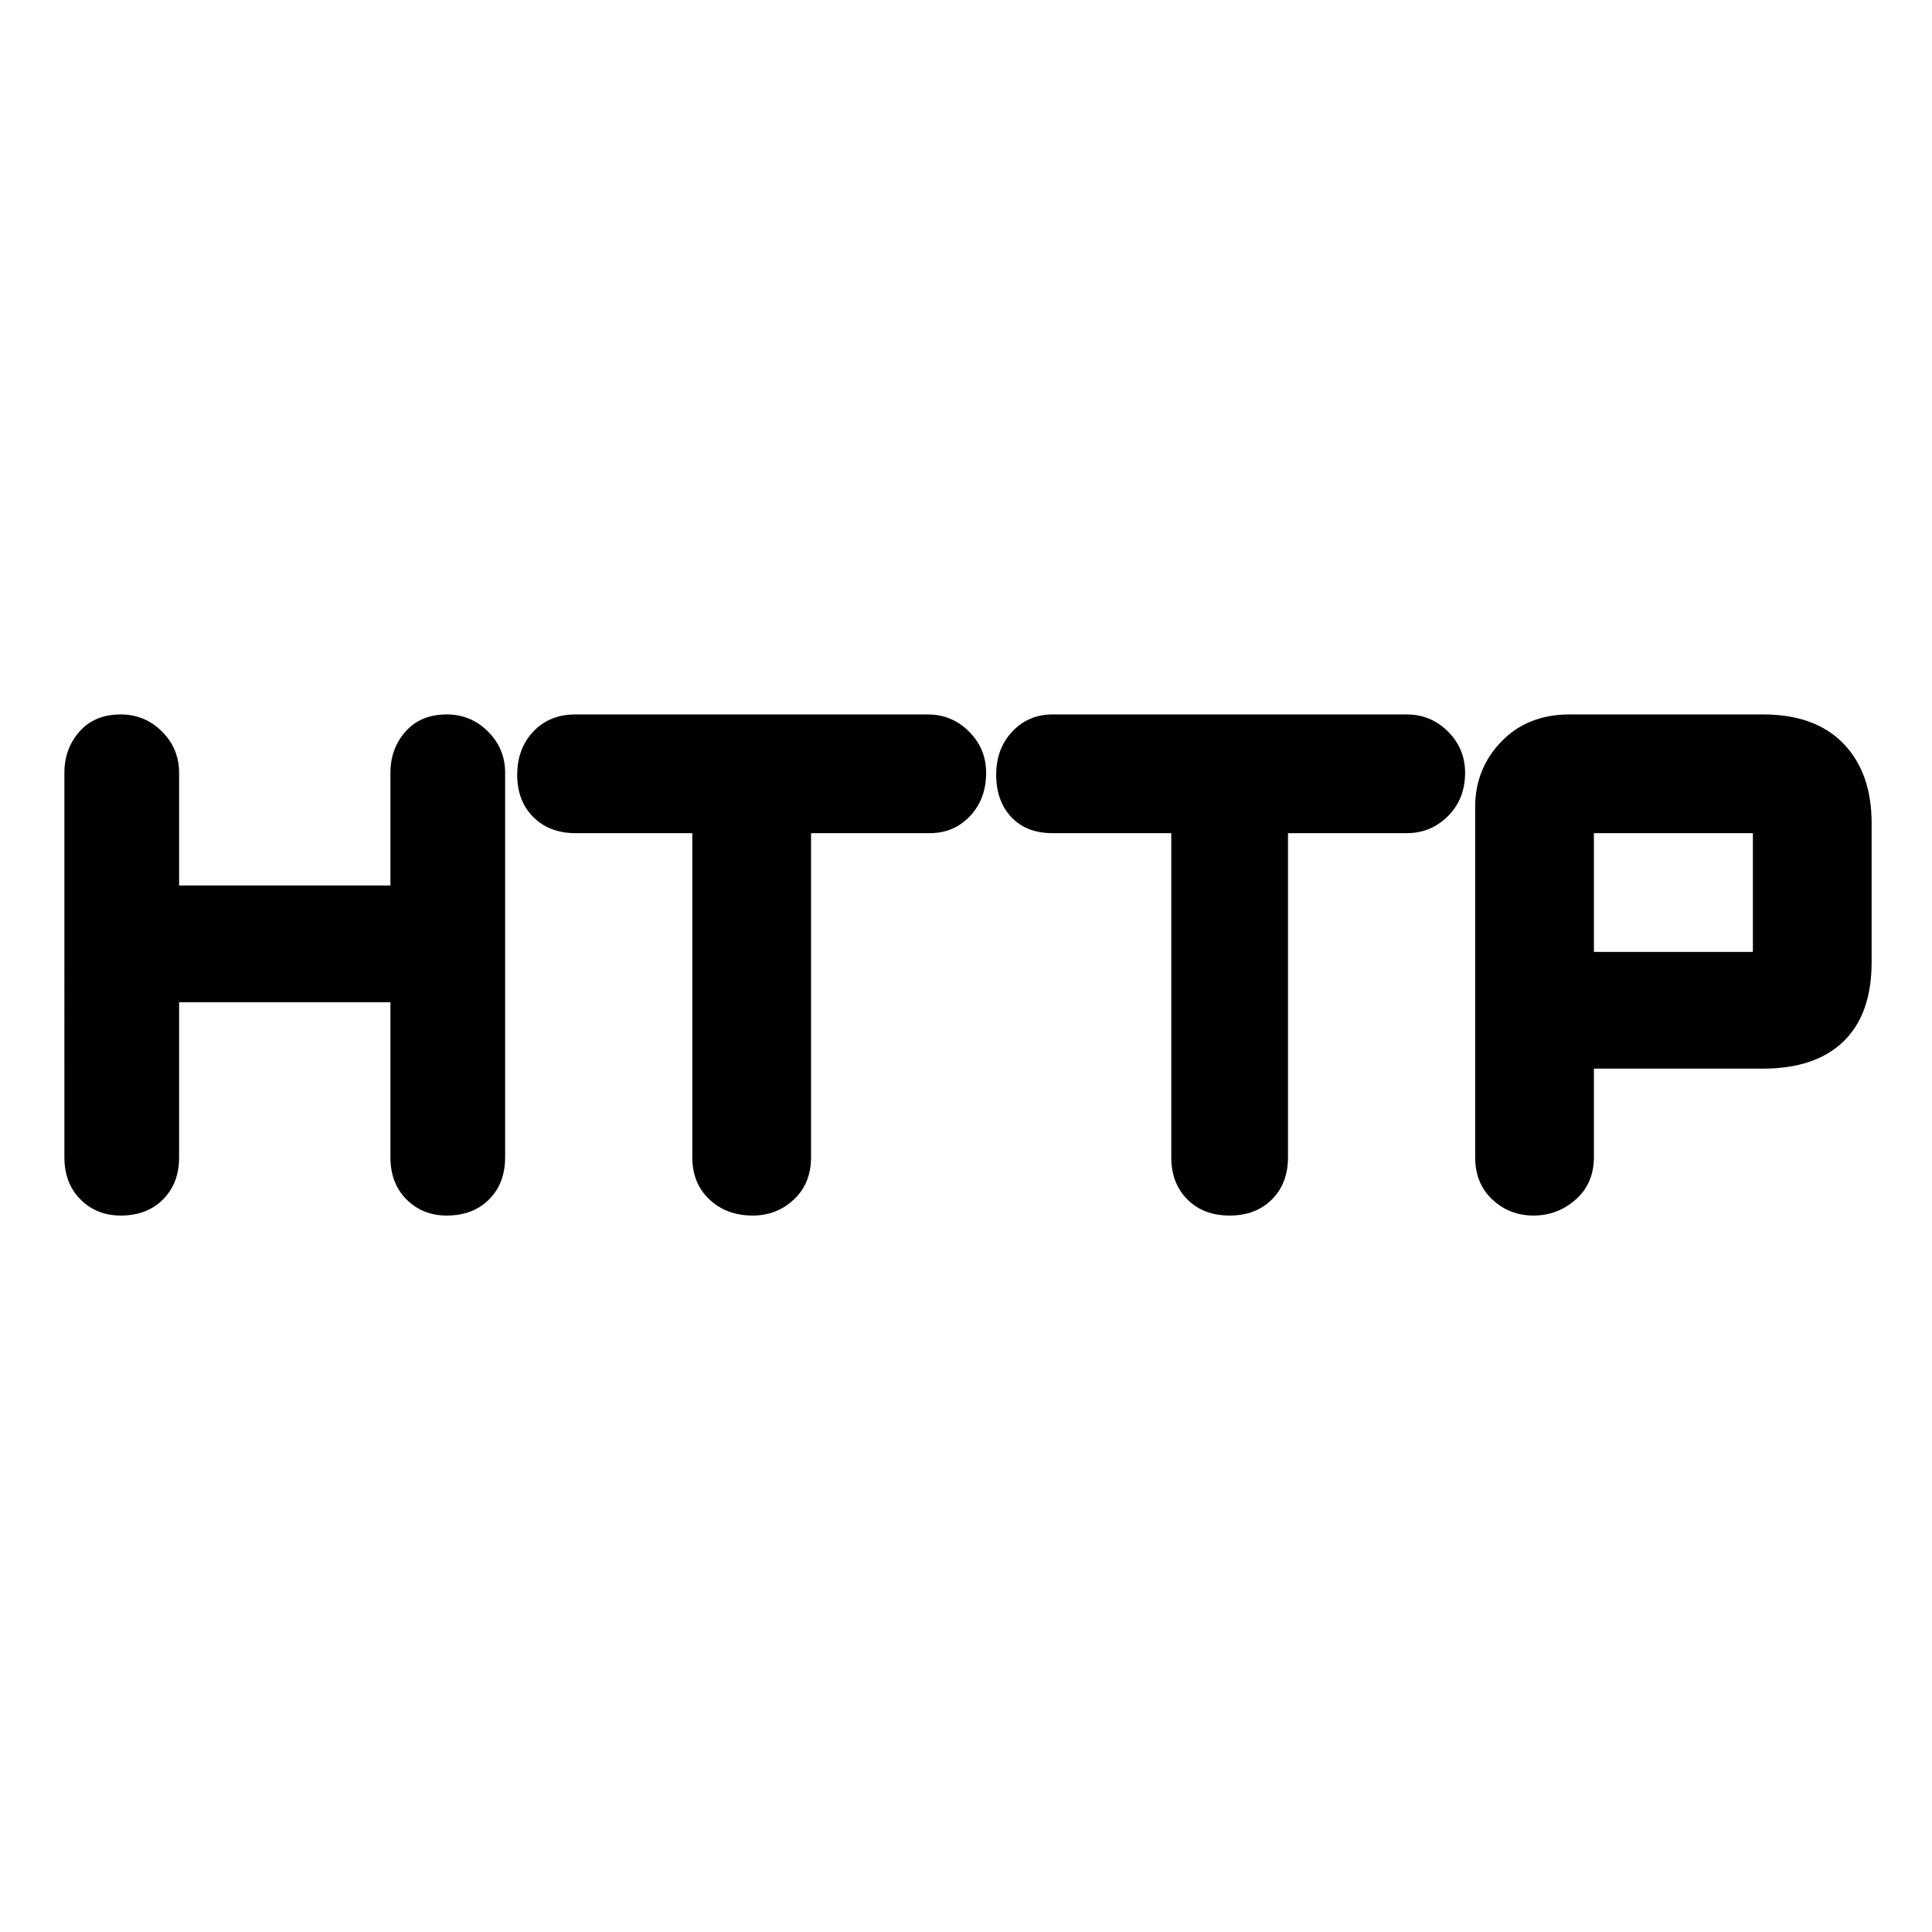 <svg xmlns="http://www.w3.org/2000/svg" height="48" width="48"><path d="M3 30.2q-.6 0-1-.4t-.4-1.05V19.2q0-.6.375-1.025Q2.35 17.75 3 17.75q.6 0 1.025.425.425.425.425 1.025V22H9.7v-2.8q0-.6.375-1.025.375-.425 1.025-.425.6 0 1.025.425.425.425.425 1.025v9.55q0 .65-.4 1.05t-1.05.4q-.6 0-1-.4t-.4-1.05V24.9H4.45v3.85q0 .65-.4 1.05T3 30.2Zm15.7 0q-.65 0-1.075-.4-.425-.4-.425-1.05V20.7h-2.9q-.65 0-1.05-.4t-.4-1.05q0-.65.4-1.075.4-.425 1.05-.425h8.75q.6 0 1.025.425.425.425.425 1.025 0 .65-.4 1.075-.4.425-1 .425h-2.95v8.05q0 .65-.425 1.05t-1.025.4Zm11.85 0q-.65 0-1.05-.4t-.4-1.05V20.7h-2.95q-.65 0-1.025-.4-.375-.4-.375-1.05t.4-1.075q.4-.425 1-.425h8.8q.6 0 1.025.425.425.425.425 1.025 0 .65-.425 1.075-.425.425-1.025.425H32v8.05q0 .65-.4 1.05t-1.05.4Zm7.55 0q-.6 0-1.025-.4-.425-.4-.425-1.05v-8.7q0-.95.65-1.625t1.7-.675h4.8q1.3 0 2 .725t.7 1.975v3.45q0 1.3-.7 1.975t-2 .675h-4.2v2.2q0 .65-.45 1.05t-1.05.4Zm1.5-6.55h3.95V20.7H39.6Z"/></svg>